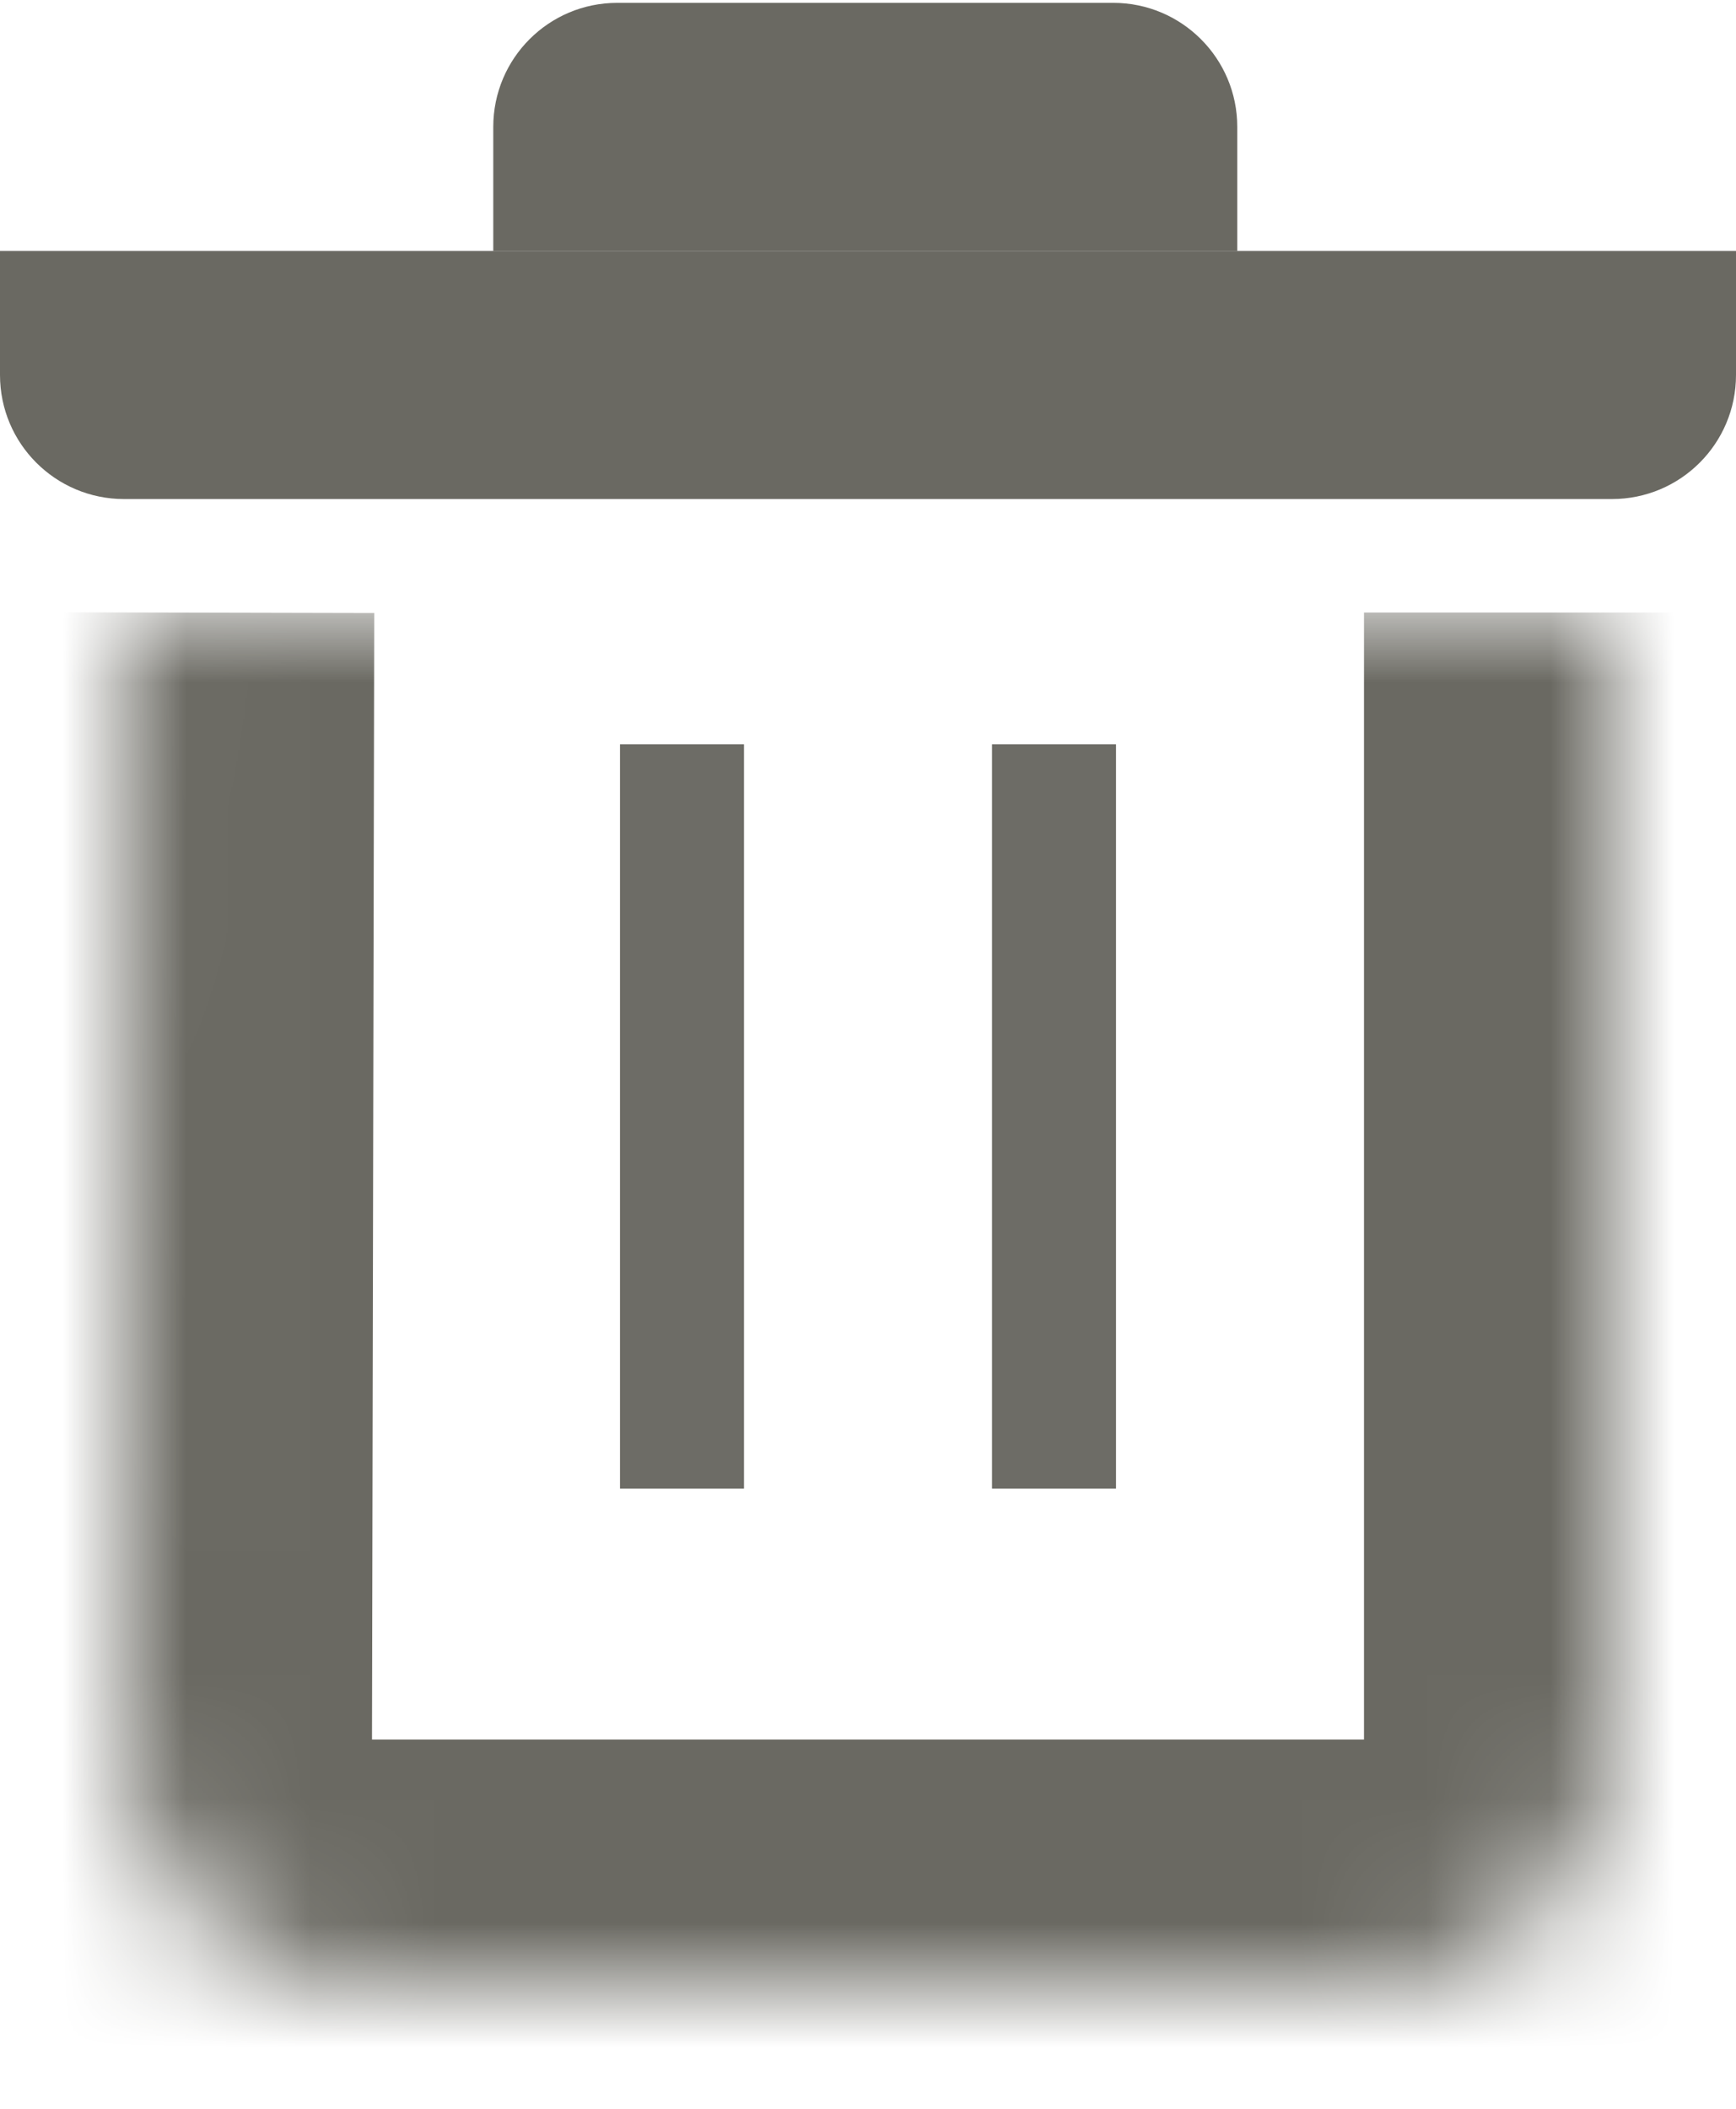 <svg width="14" height="17" viewBox="0 0 14 17" fill="none" xmlns="http://www.w3.org/2000/svg">
<mask id="path-1-inside-1" fill="white">
<path d="M1.018 4.938L1 14.019C0.998 15.126 1.894 16.023 3 16.023H11C12.104 16.023 13 15.128 13 14.023V4.938"/>
</mask>
<path d="M-0.982 4.933L-1 14.015L3 14.023L3.018 4.942L-0.982 4.933ZM3 18.023H11V14.023H3V18.023ZM15 14.023V4.938H11V14.023H15ZM11 18.023C13.209 18.023 15 16.233 15 14.023H11V18.023ZM-1 14.015C-1.005 16.228 0.787 18.023 3 18.023V14.023V14.023L-1 14.015Z" fill="#6A6962" mask="url(#path-1-inside-1)"/>
<rect x="5" y="6" width="1" height="6" fill="#6D6C66"/>
<rect x="8" y="6" width="1" height="6" fill="#6D6C66"/>
<path d="M0 2.023H14V3.023C14 3.576 13.552 4.023 13 4.023H1C0.448 4.023 0 3.576 0 3.023V2.023Z" fill="#6A6962"/>
<path d="M3.978 1.023C3.978 0.471 4.425 0.023 4.978 0.023H8.978C9.53 0.023 9.978 0.471 9.978 1.023V2.023H3.978V1.023Z" fill="#6A6962"/>
</svg>
